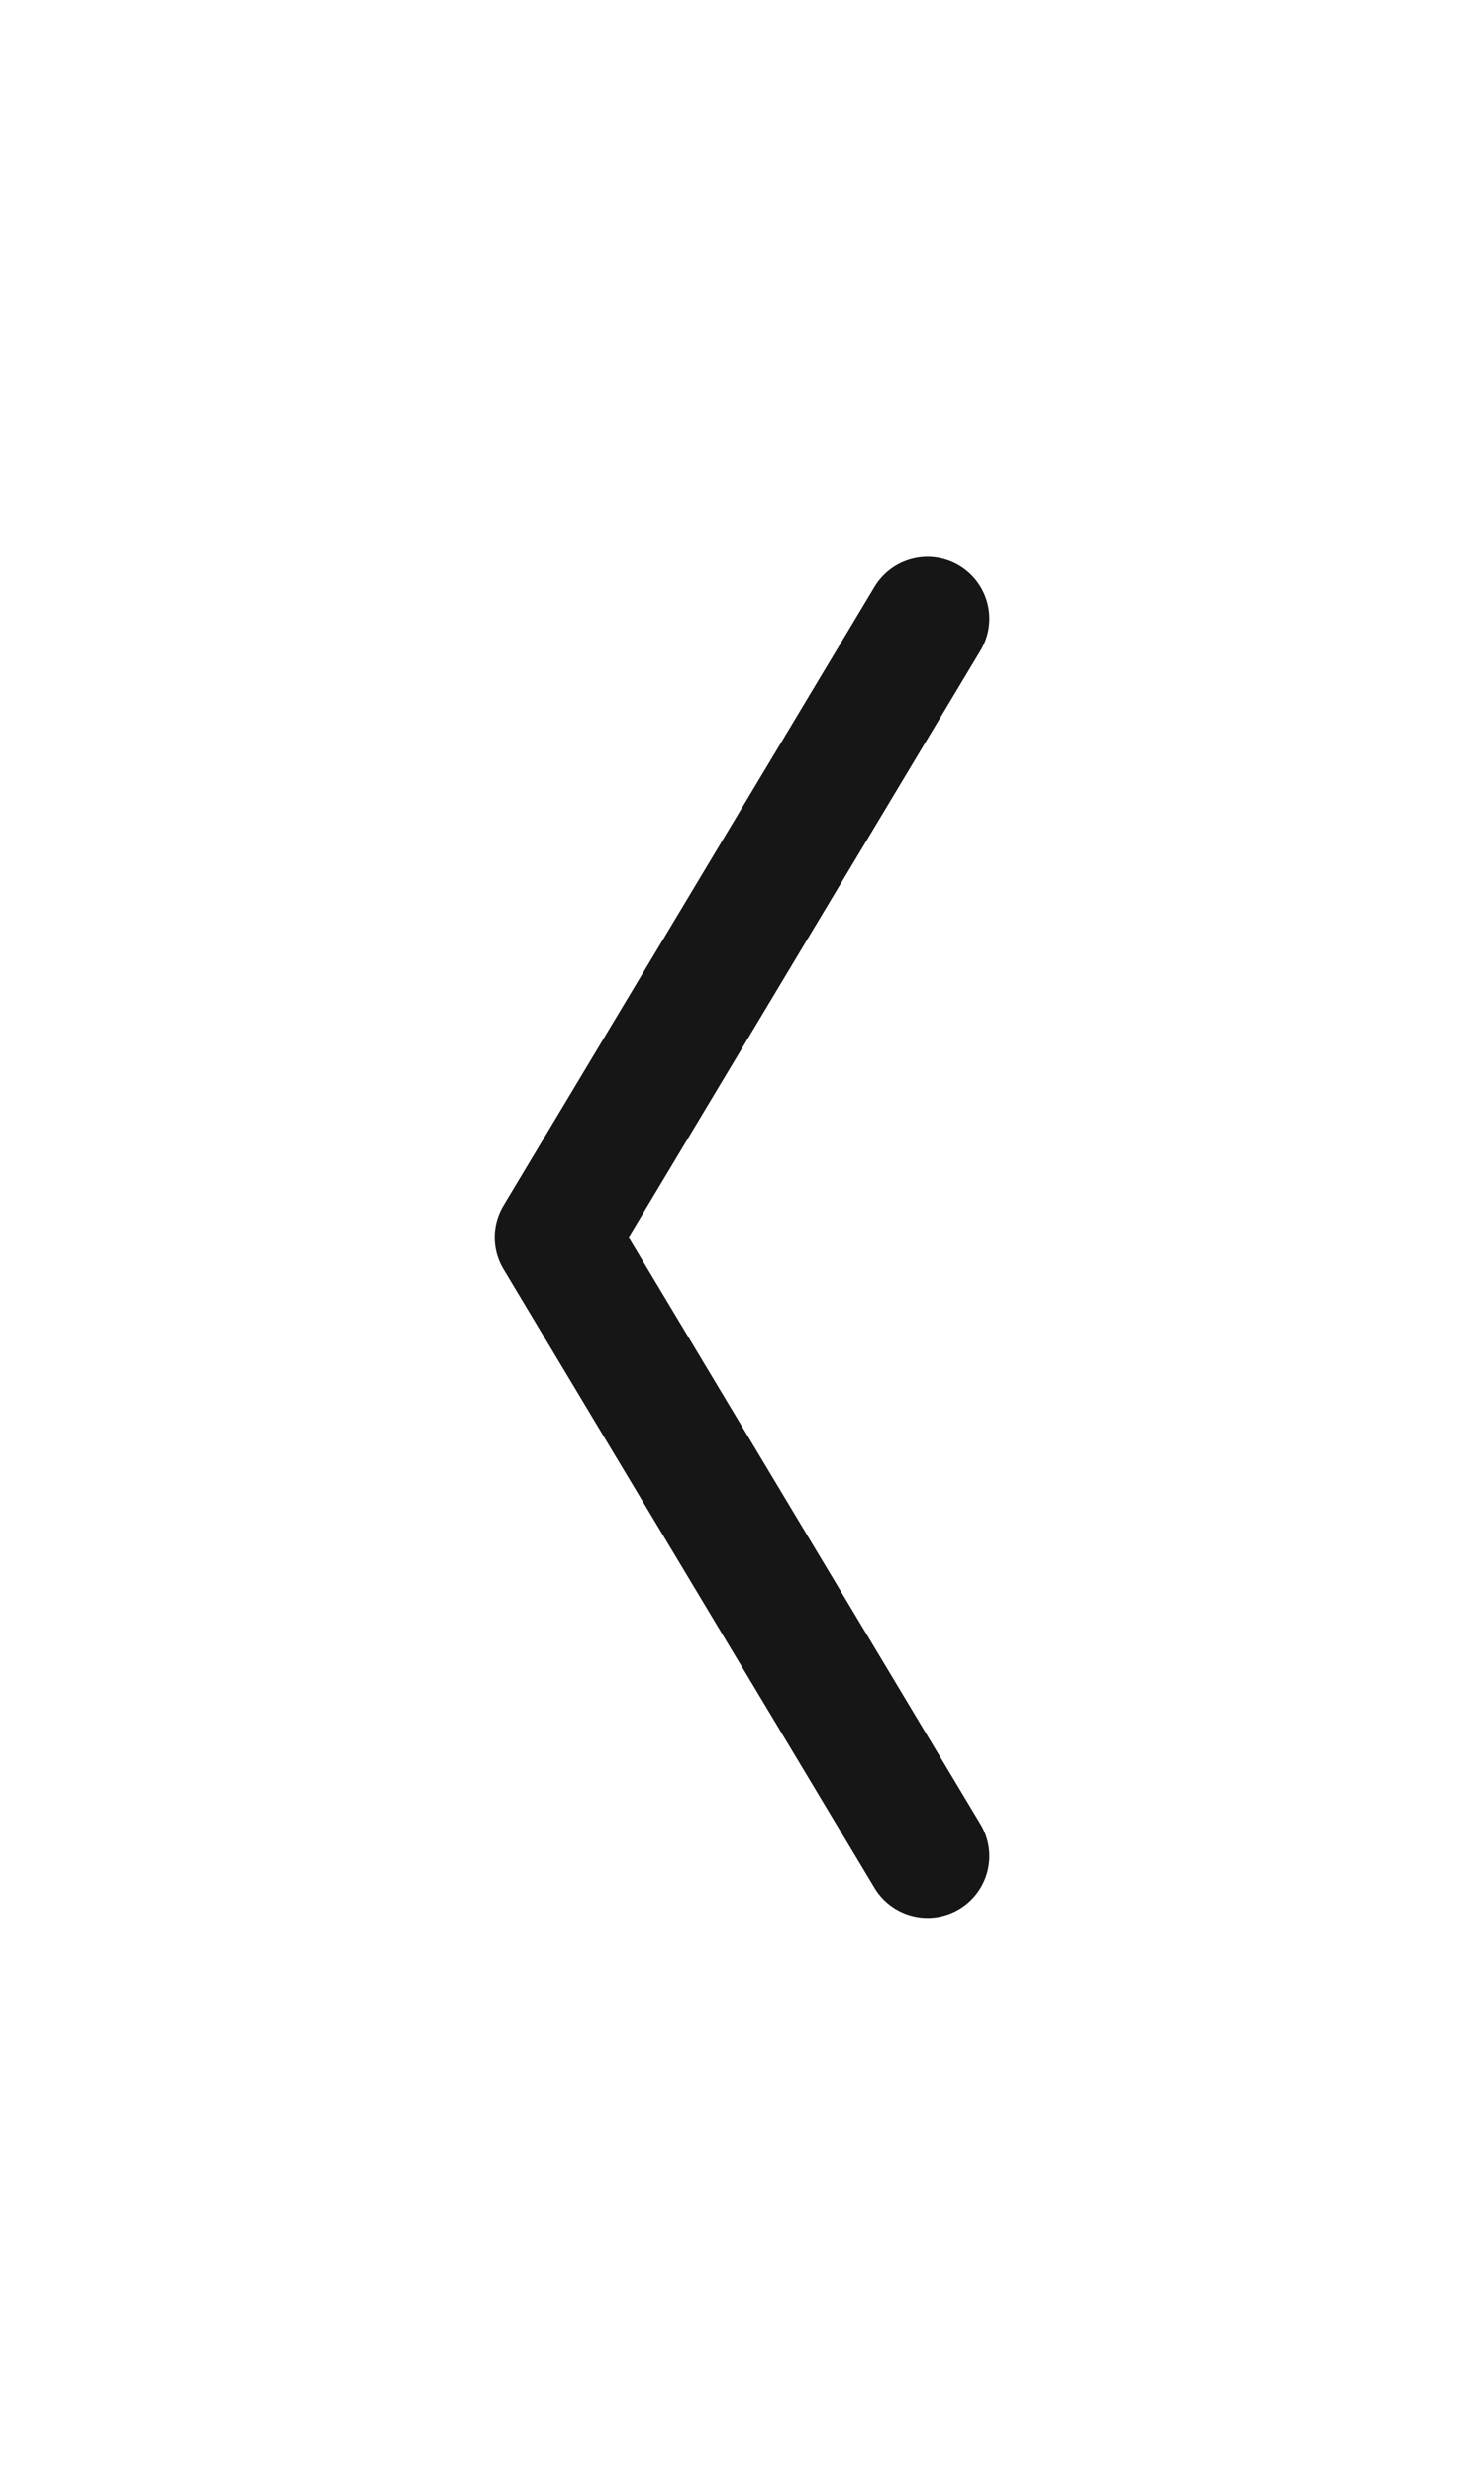 <svg width="60" height="100" viewBox="0 0 60 100" fill="none" xmlns="http://www.w3.org/2000/svg">
<path d="M37.5 75L22.5 50L37.5 25" stroke="#161616" stroke-width="5" stroke-linecap="round" stroke-linejoin="round"/>
</svg>
